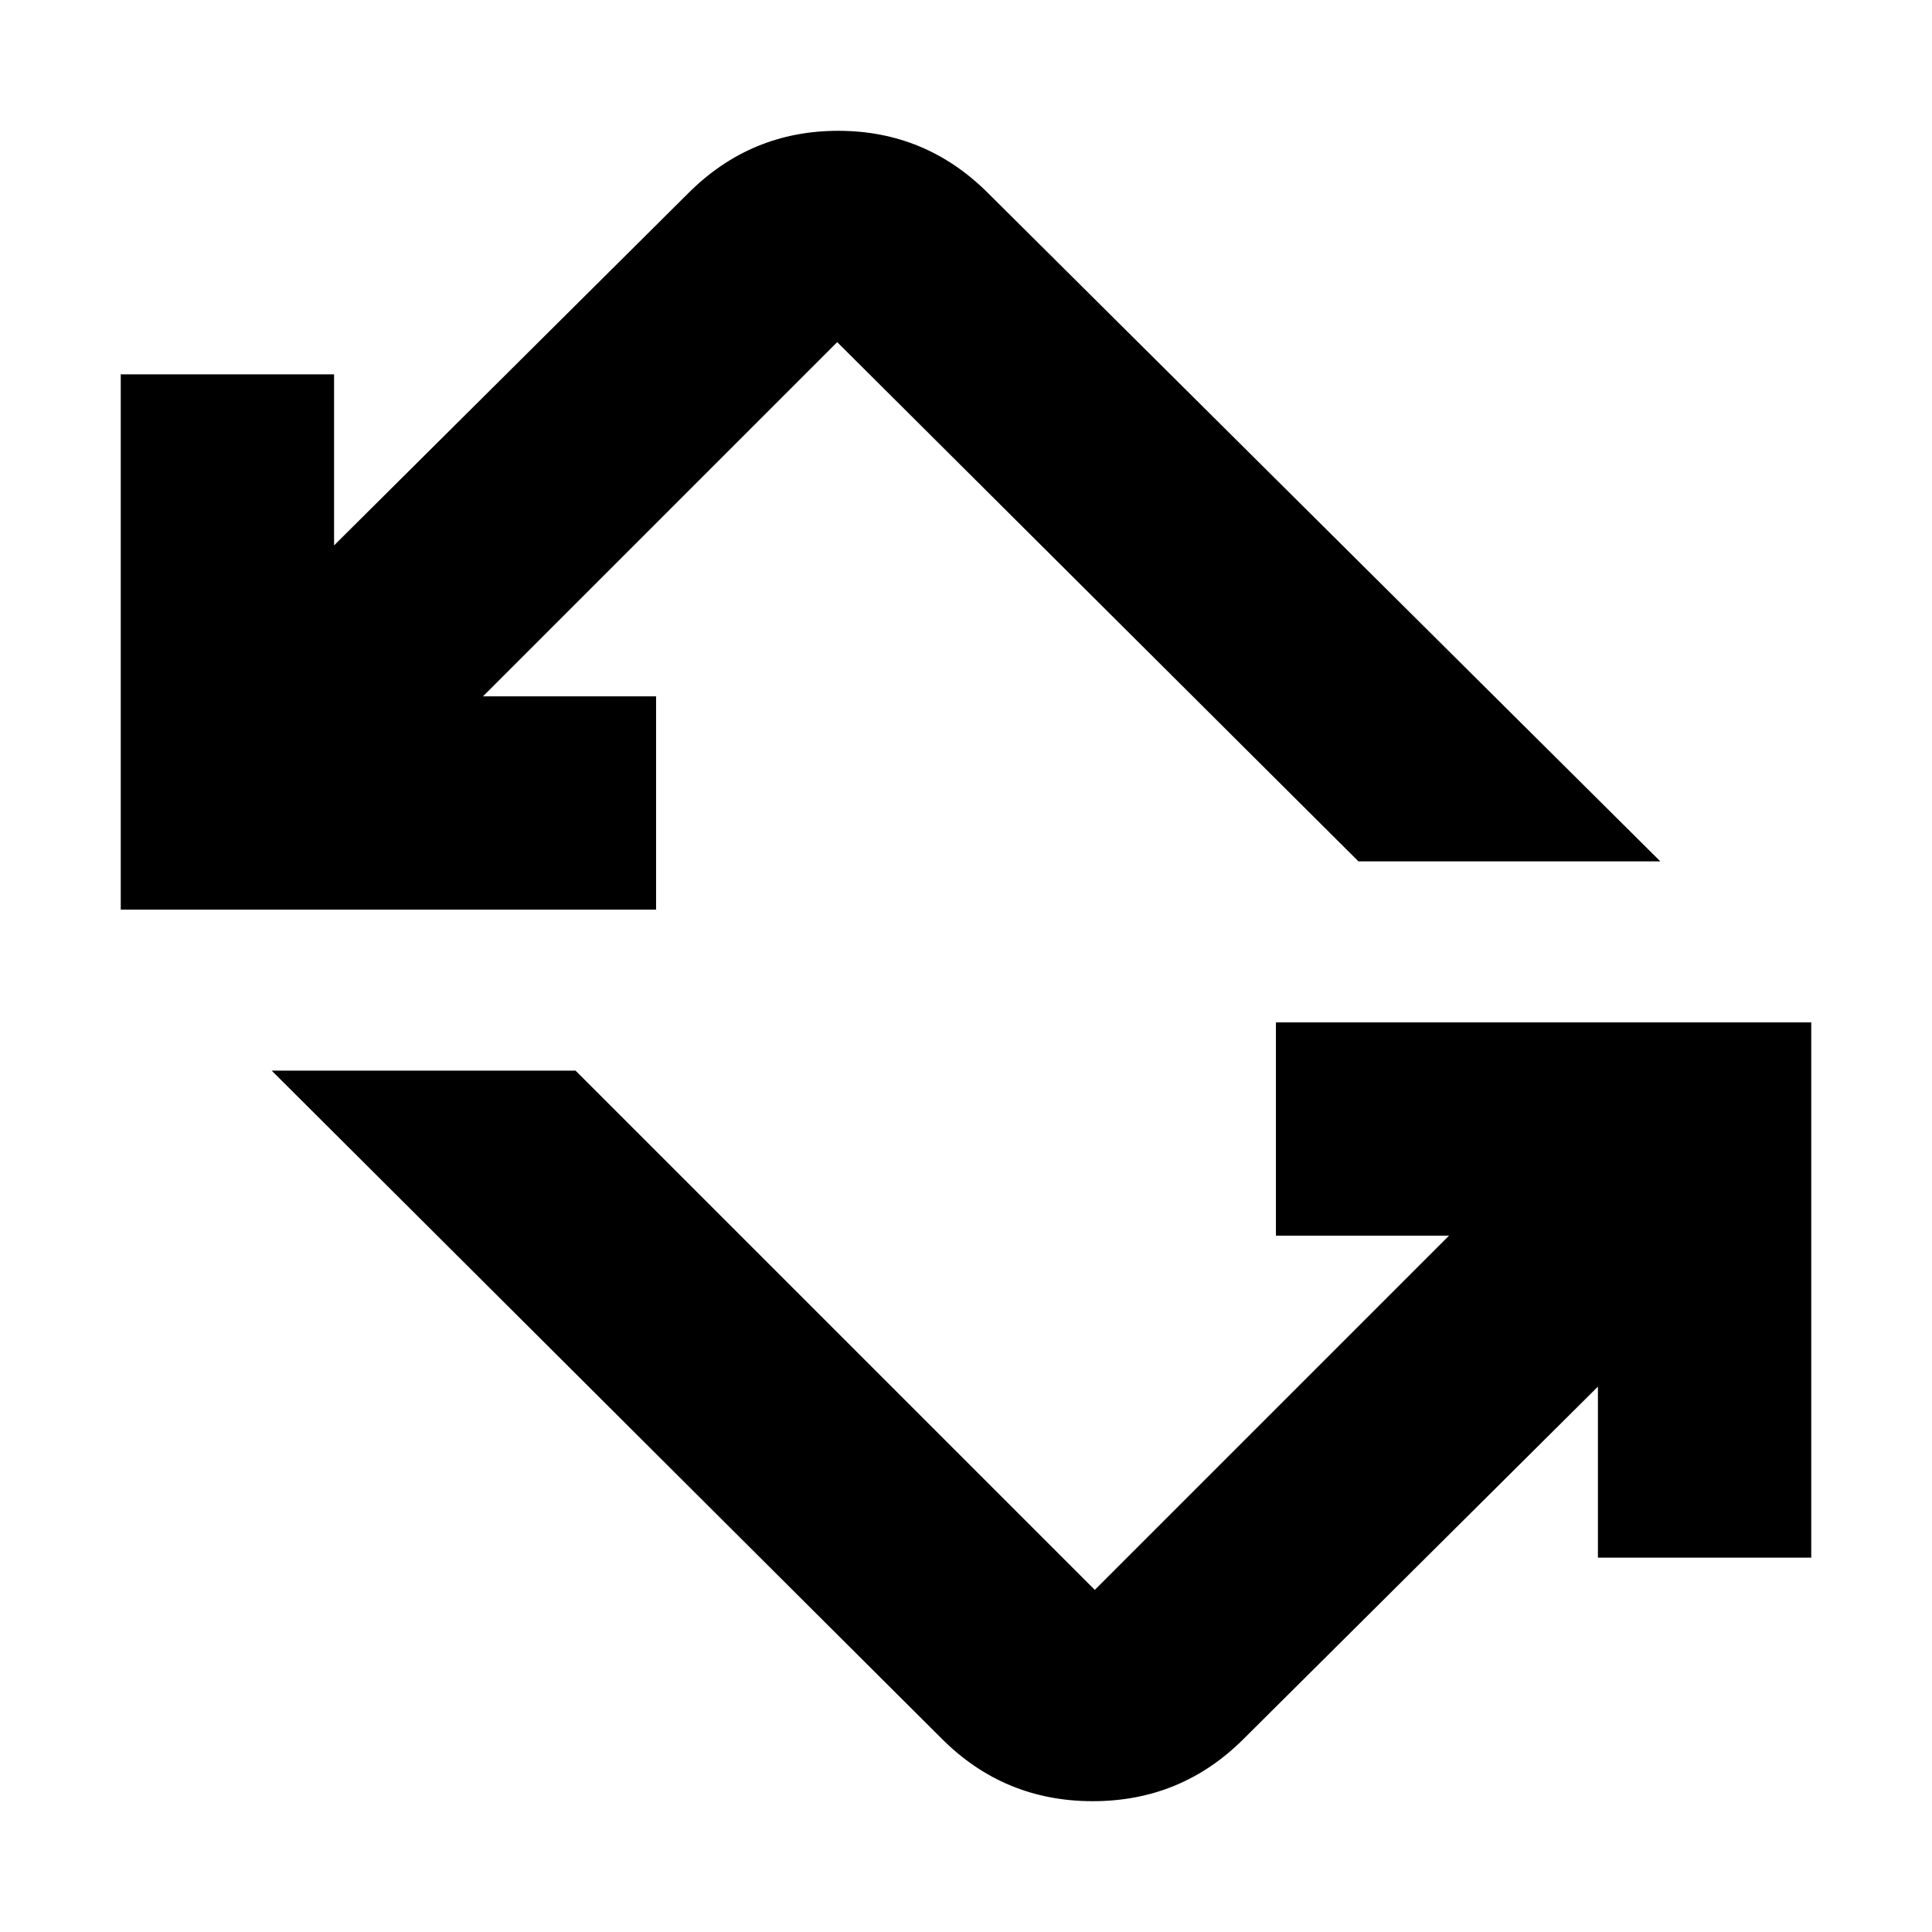 <svg xmlns="http://www.w3.org/2000/svg" height="24" width="24"><path d="m11.7 21.6-8.325-8.3H7.15l6.45 6.45 4.4-4.4h-2.15V12.7h6.65v6.65h-2.65v-2.125l-4.4 4.375q-.775.775-1.875.775T11.7 21.6ZM1.5 11.3V4.65h2.65v2.125L8.55 2.4q.775-.775 1.863-.775 1.087 0 1.862.775l8.35 8.3h-3.75L10.4 4.25 6 8.65h2.15v2.65Z"/></svg>